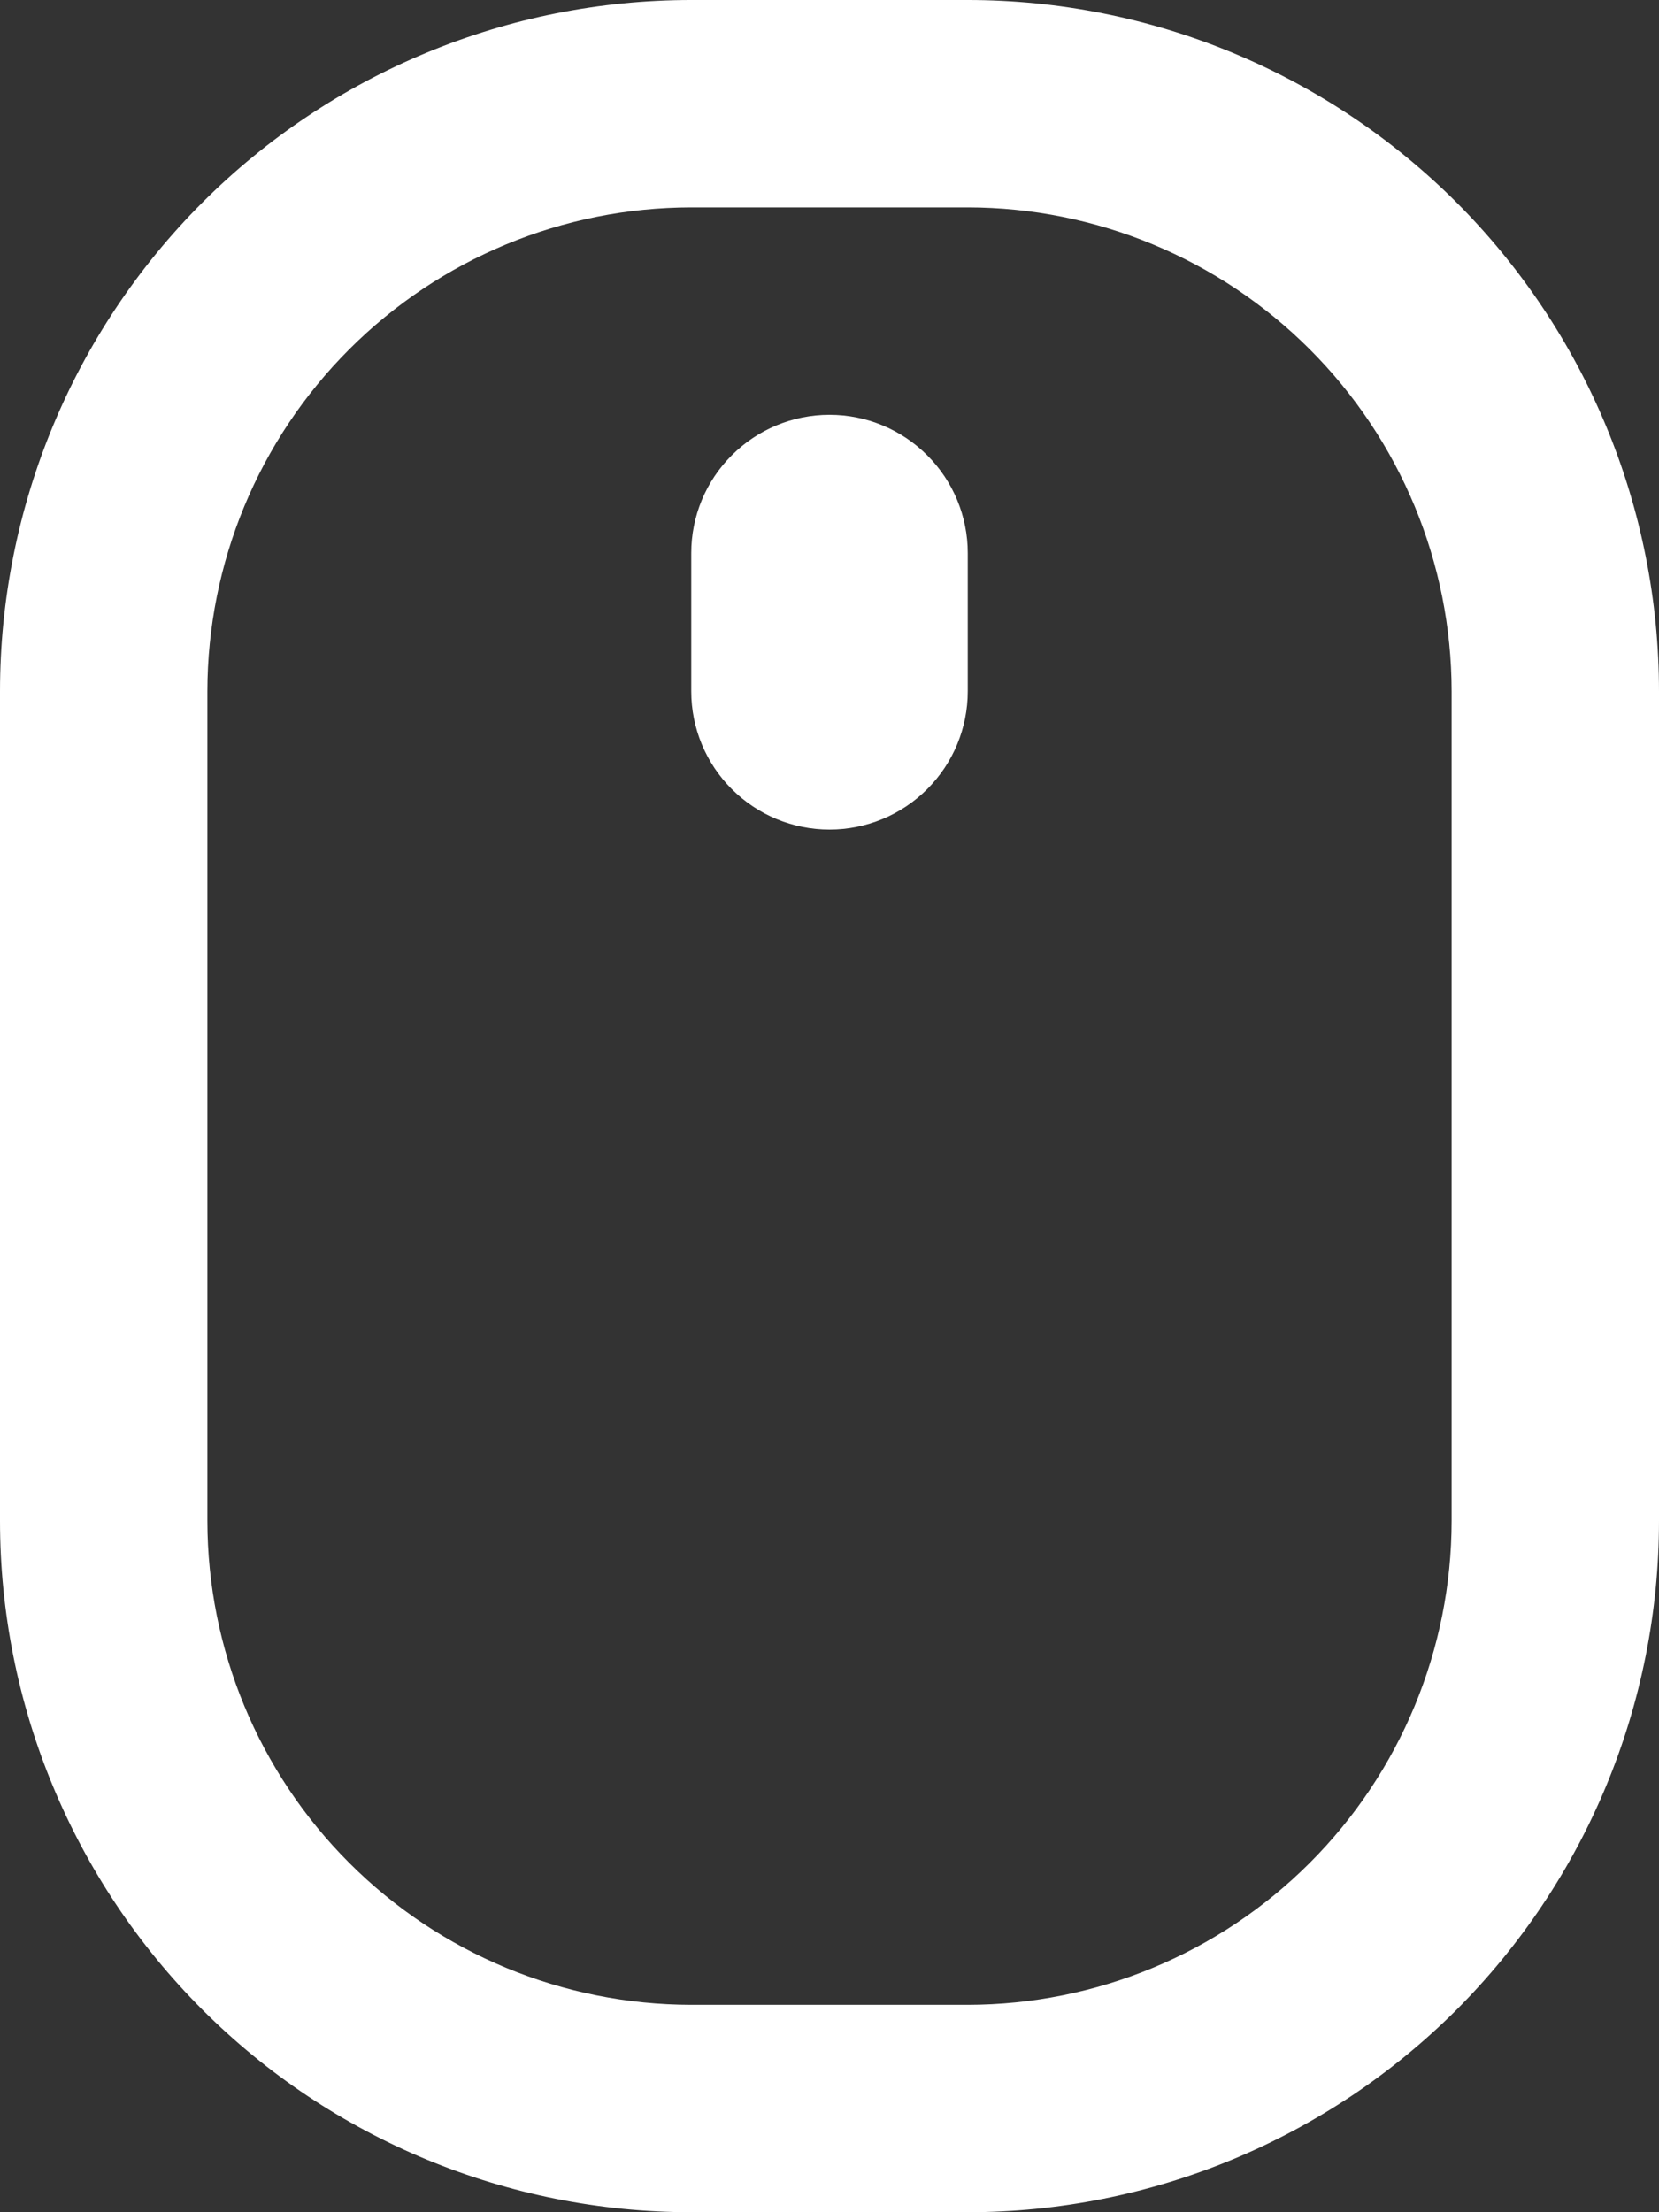 <svg width="36" height="48" viewBox="0 0 36 48" fill="none" xmlns="http://www.w3.org/2000/svg">
<rect x="0" y="0" width="36" height="48" fill="#333333" stroke="none"/>
<path d="M21 0H15C11.022 0 7.206 1.58 4.393 4.393C1.58 7.206 0 11.022 0 15L0 33C0 36.978 1.58 40.794 4.393 43.607C7.206 46.42 11.022 48 15 48H21C22.97 48 24.92 47.612 26.74 46.858C28.56 46.104 30.214 44.999 31.607 43.607C32.999 42.214 34.104 40.56 34.858 38.74C35.612 36.92 36 34.97 36 33V15C36 13.03 35.612 11.08 34.858 9.26C34.104 7.44 32.999 5.786 31.607 4.393C30.214 3.001 28.56 1.896 26.74 1.142C24.92 0.388 22.97 0 21 0ZM31.5 33C31.497 35.784 30.39 38.453 28.421 40.421C26.453 42.39 23.784 43.497 21 43.5H15C12.216 43.497 9.547 42.39 7.579 40.421C5.61 38.453 4.503 35.784 4.5 33V15C4.503 12.216 5.61 9.547 7.579 7.579C9.547 5.61 12.216 4.503 15 4.5H21C23.784 4.503 26.453 5.61 28.421 7.579C30.39 9.547 31.497 12.216 31.5 15V33ZM18 9C17.204 9 16.441 9.316 15.879 9.879C15.316 10.441 15 11.204 15 12V15C15 15.796 15.316 16.559 15.879 17.121C16.441 17.684 17.204 18 18 18C18.796 18 19.559 17.684 20.121 17.121C20.684 16.559 21 15.796 21 15V12C21 11.204 20.684 10.441 20.121 9.879C19.559 9.316 18.796 9 18 9Z" fill="white"/>
</svg>
